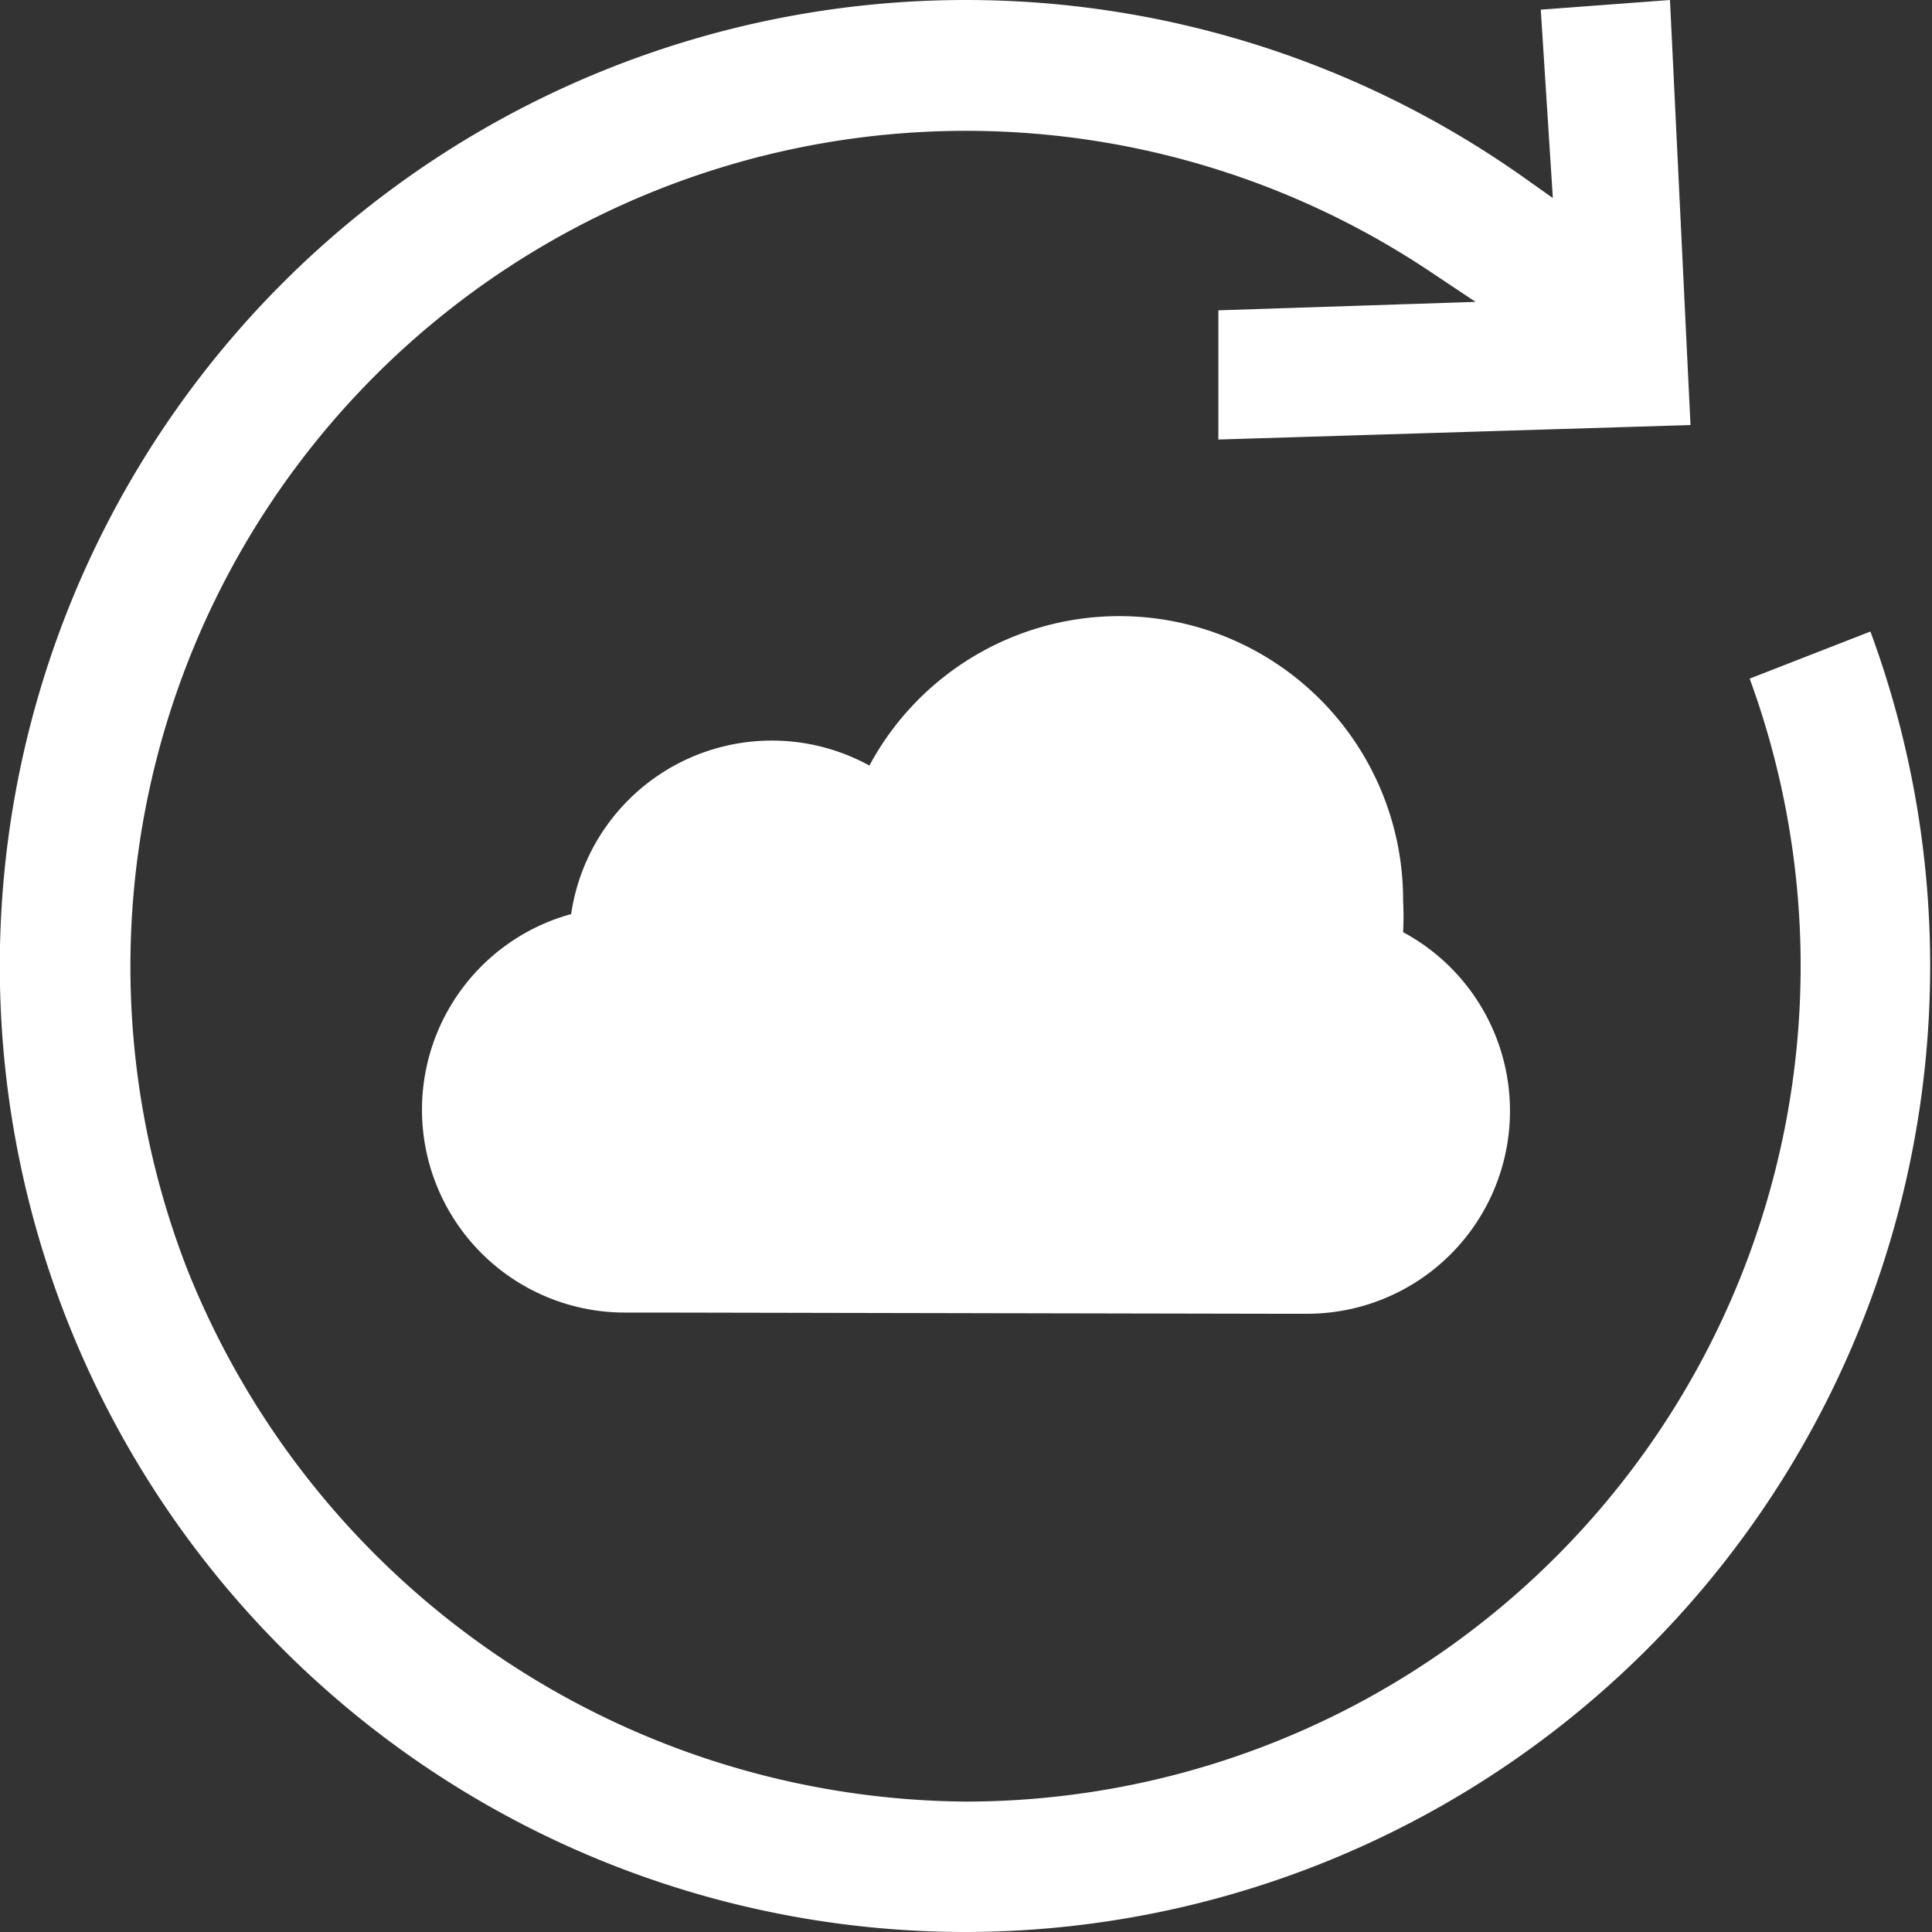 <svg xmlns="http://www.w3.org/2000/svg" viewBox="0 0 16 16"><rect x="0" y="0" width="16" height="16" fill="#333333" stroke="none"/><defs><style>.cls-1{fill:#fff;}</style></defs><title>icon-datainit</title><g id="图层_2" data-name="图层 2"><g id="图层_1-2" data-name="图层 1"><path class="cls-1" d="M8,16A8,8,0,1,1,12.62,1.47l.24.17L12.76.08,13.83,0,14,3.52l-3.91.12,0-1.07,2.13-.07-.36-.24A6.92,6.92,0,0,0,1.55,10.51,7,7,0,0,0,8,14.92a6.92,6.92,0,0,0,6.49-9.3l1-.39A8,8,0,0,1,8,16Zm0,0"/><path class="cls-1" d="M5.42,10.87l-.23,0a1.68,1.68,0,0,1-.46-3.3A1.68,1.68,0,0,1,7.2,6.34a2.35,2.35,0,0,1,4.42,1.12,2.59,2.59,0,0,1,0,.26,1.68,1.68,0,0,1-.8,3.16l-.23,0Zm0,0"/></g></g></svg>